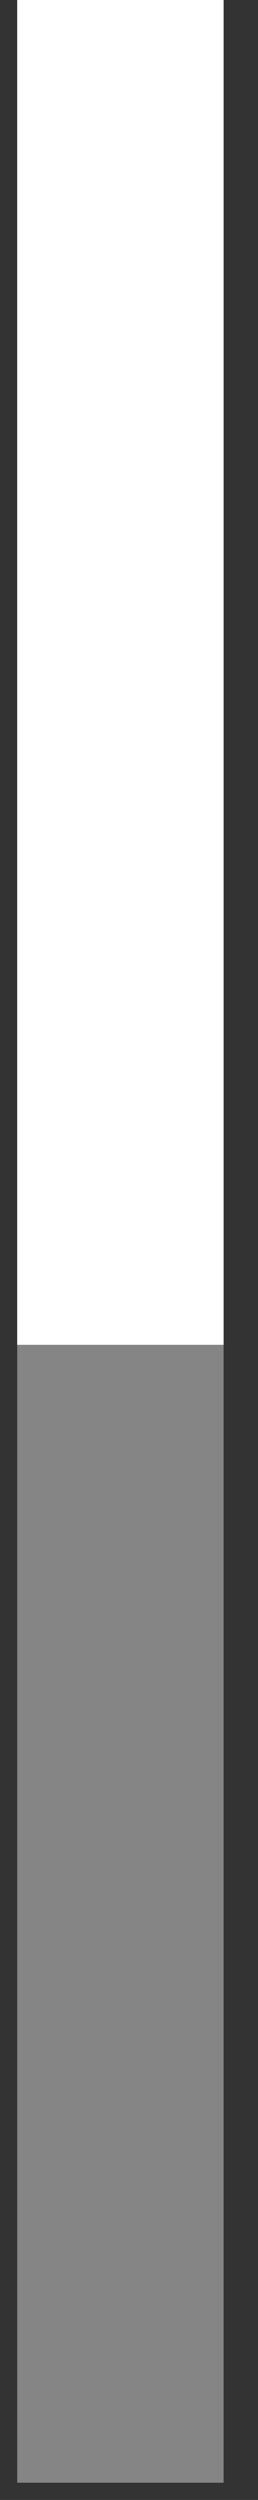 <?xml version="1.0" encoding="UTF-8"?>
<svg width="3px" height="29px" viewBox="0 0 3 29" version="1.1" xmlns="http://www.w3.org/2000/svg" xmlns:xlink="http://www.w3.org/1999/xlink">
    <rect x="0" y="0" width="3" height="29" fill="#333333" stroke="none"/>
    <!-- Generator: Sketch 63.1 (92452) - https://sketch.com -->
    <title>Group 11</title>
    <desc>Created with Sketch.</desc>
    <g id="Page-2" stroke="none" stroke-width="1" fill="none" fill-rule="evenodd" stroke-linecap="square">
        <g id="Tabless-Copy-33" transform="translate(-1314, -240)" stroke="#FFFFFF" stroke-width="2.4">
            <g id="Group-3-Copy" transform="translate(1031, 222)">
                <g id="Group-11" transform="translate(283.2, 19.2)">
                    <line x1="1.2" y1="-6.75015599e-14" x2="1.2" y2="26.4" id="Line" opacity="0.4"></line>
                    <line x1="1.2" y1="-9.05941988e-14" x2="1.2" y2="13.2" id="Line-Copy"></line>
                </g>
            </g>
        </g>
    </g>
</svg>
